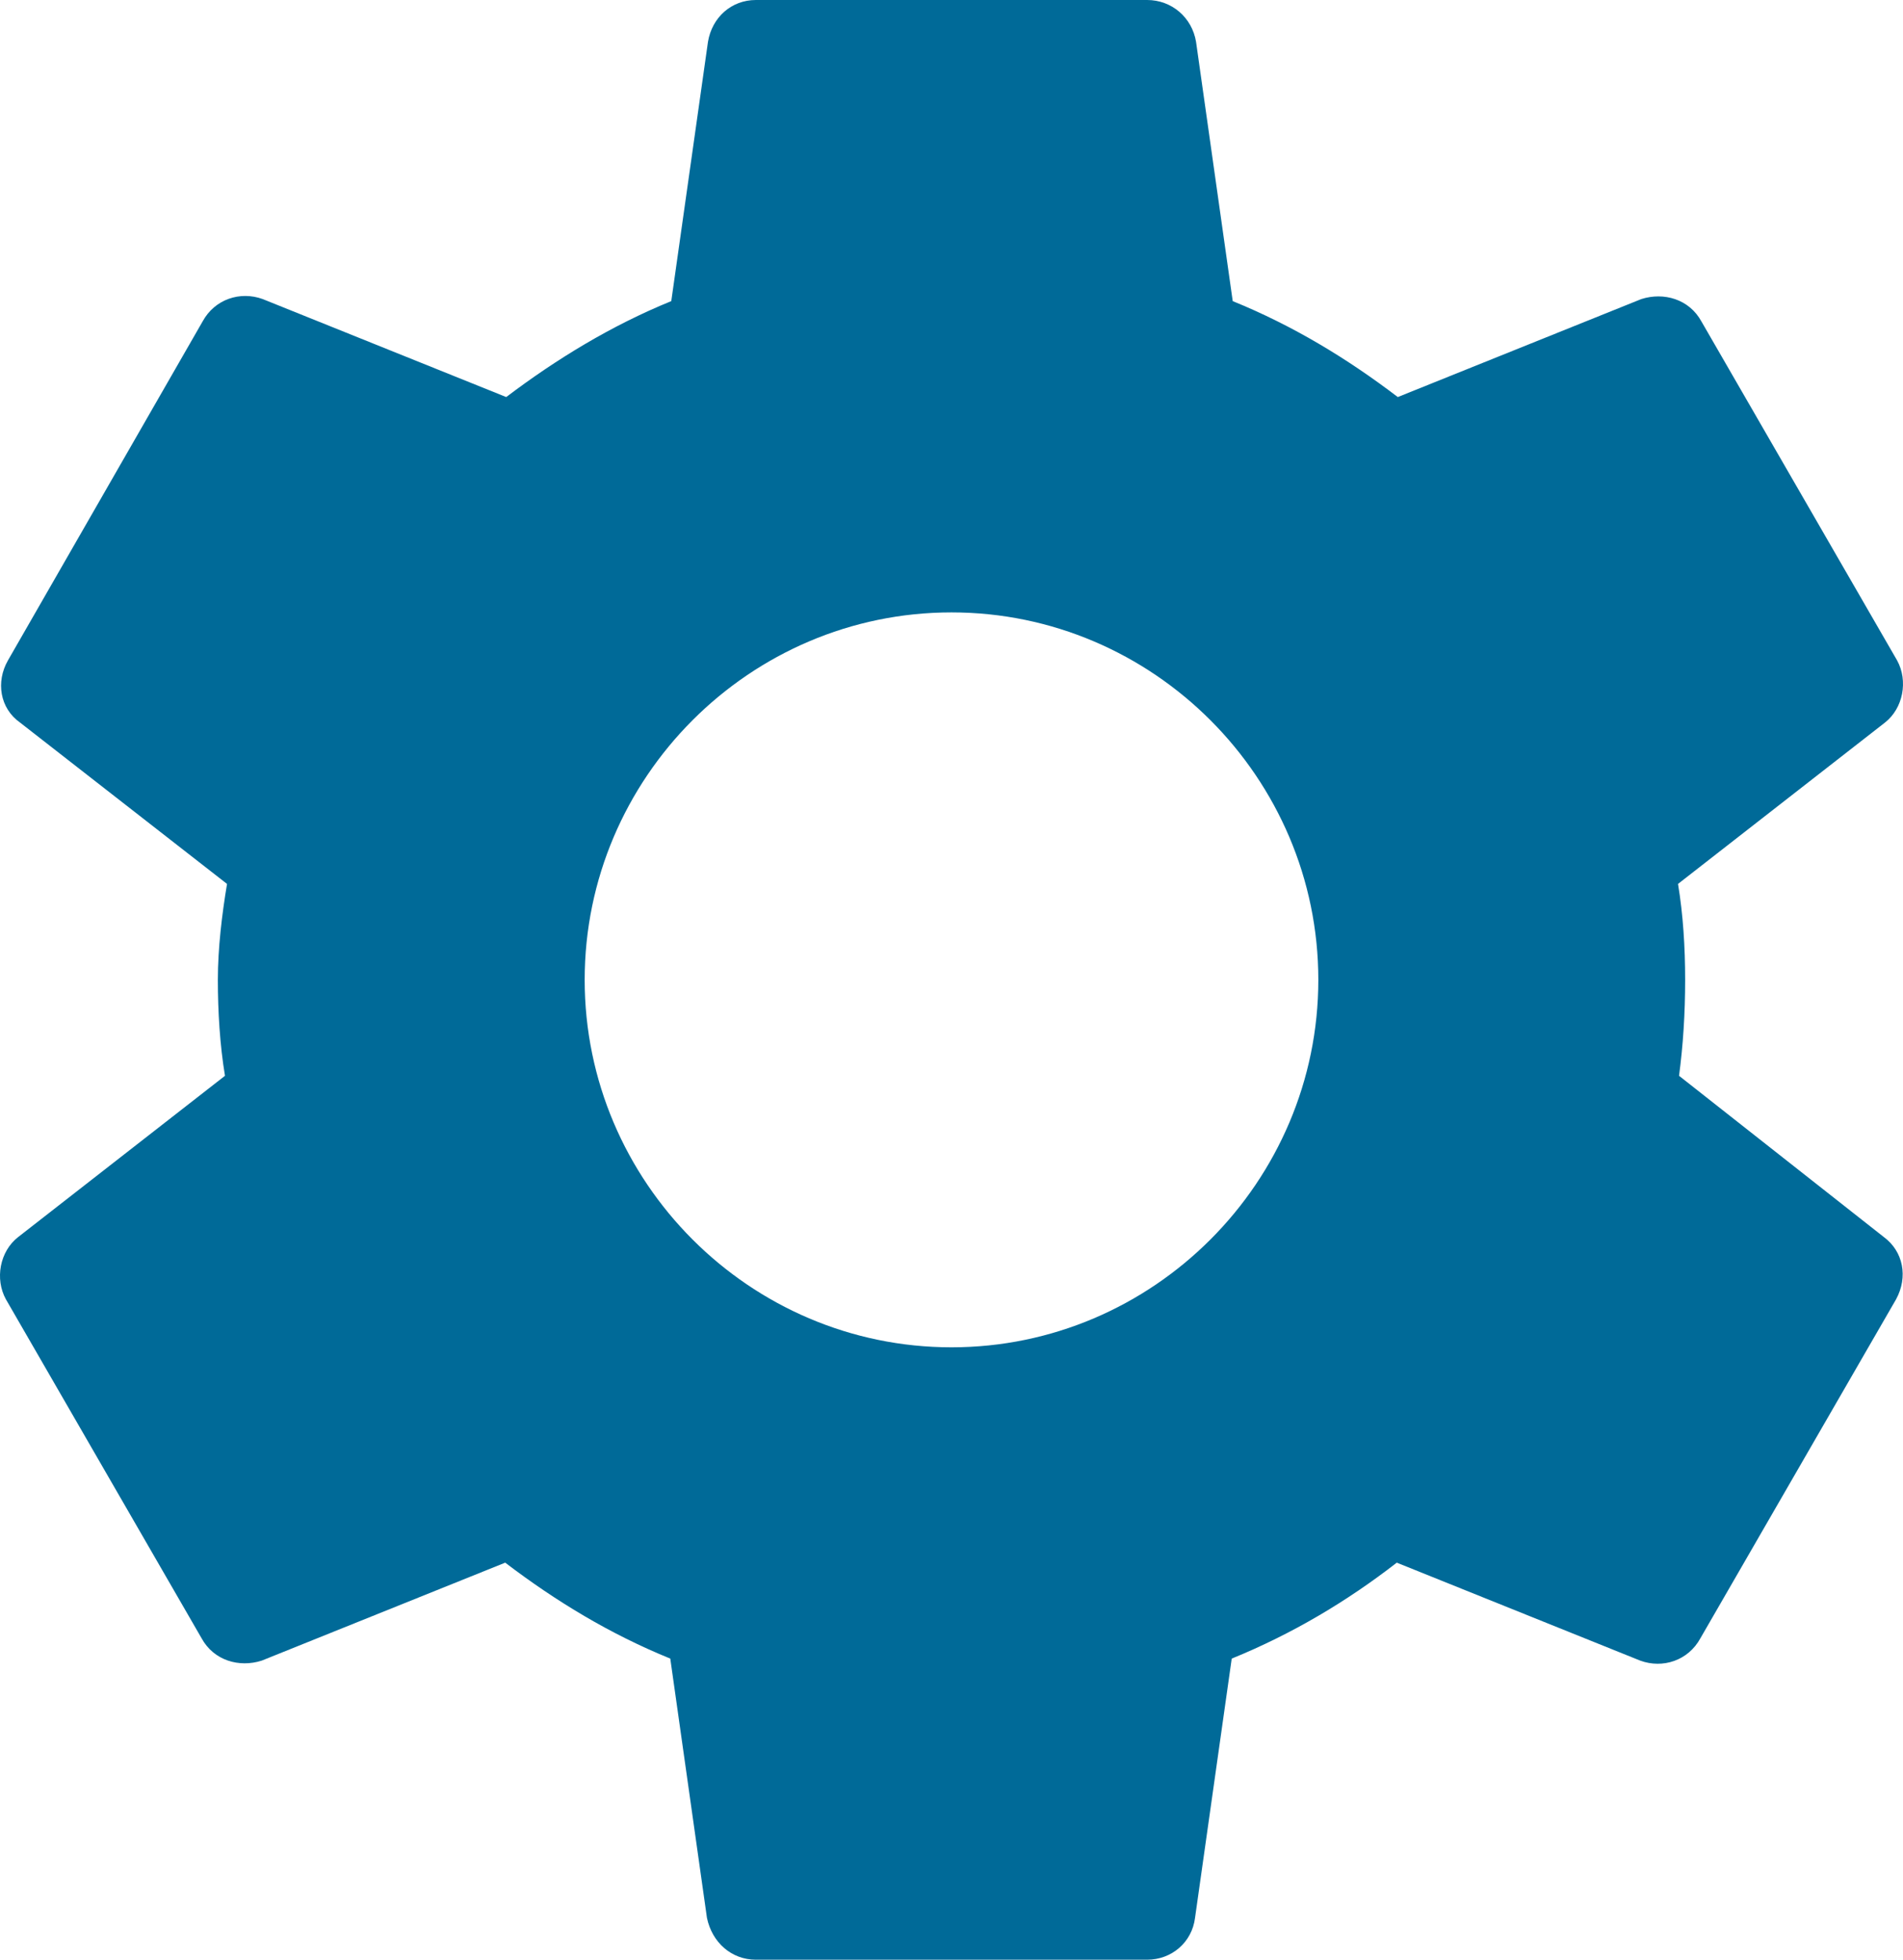 <svg width="67" height="69" viewBox="0 0 67 69" fill="none" xmlns="http://www.w3.org/2000/svg">
<path d="M59.115 37.878C59.258 36.8 59.33 35.686 59.33 34.5C59.33 33.35 59.258 32.2 59.079 31.122L66.361 25.444C67.007 24.941 67.187 23.97 66.792 23.252L59.904 11.32C59.473 10.53 58.577 10.278 57.787 10.53L49.213 13.98C47.419 12.614 45.518 11.464 43.401 10.602L42.11 1.473C41.967 0.611 41.249 0 40.388 0H26.612C25.751 0 25.069 0.611 24.926 1.473L23.634 10.602C21.518 11.464 19.581 12.65 17.823 13.98L9.249 10.53C8.459 10.242 7.562 10.53 7.132 11.32L0.28 23.252C-0.151 24.006 -0.007 24.941 0.71 25.444L7.993 31.122C7.814 32.2 7.67 33.386 7.67 34.5C7.67 35.614 7.742 36.8 7.921 37.878L0.639 43.556C-0.007 44.059 -0.187 45.03 0.208 45.748L7.096 57.68C7.527 58.47 8.423 58.722 9.213 58.47L17.787 55.02C19.581 56.386 21.482 57.536 23.599 58.398L24.89 67.527C25.069 68.389 25.751 69 26.612 69H40.388C41.249 69 41.967 68.389 42.074 67.527L43.366 58.398C45.482 57.536 47.419 56.386 49.177 55.02L57.751 58.47C58.541 58.758 59.438 58.47 59.868 57.68L66.756 45.748C67.186 44.958 67.007 44.059 66.326 43.556L59.115 37.878ZM33.5 47.438C26.397 47.438 20.585 41.616 20.585 34.5C20.585 27.384 26.397 21.562 33.5 21.562C40.603 21.562 46.415 27.384 46.415 34.5C46.415 41.616 40.603 47.438 33.5 47.438Z" fill="#006A98"/>
</svg>
